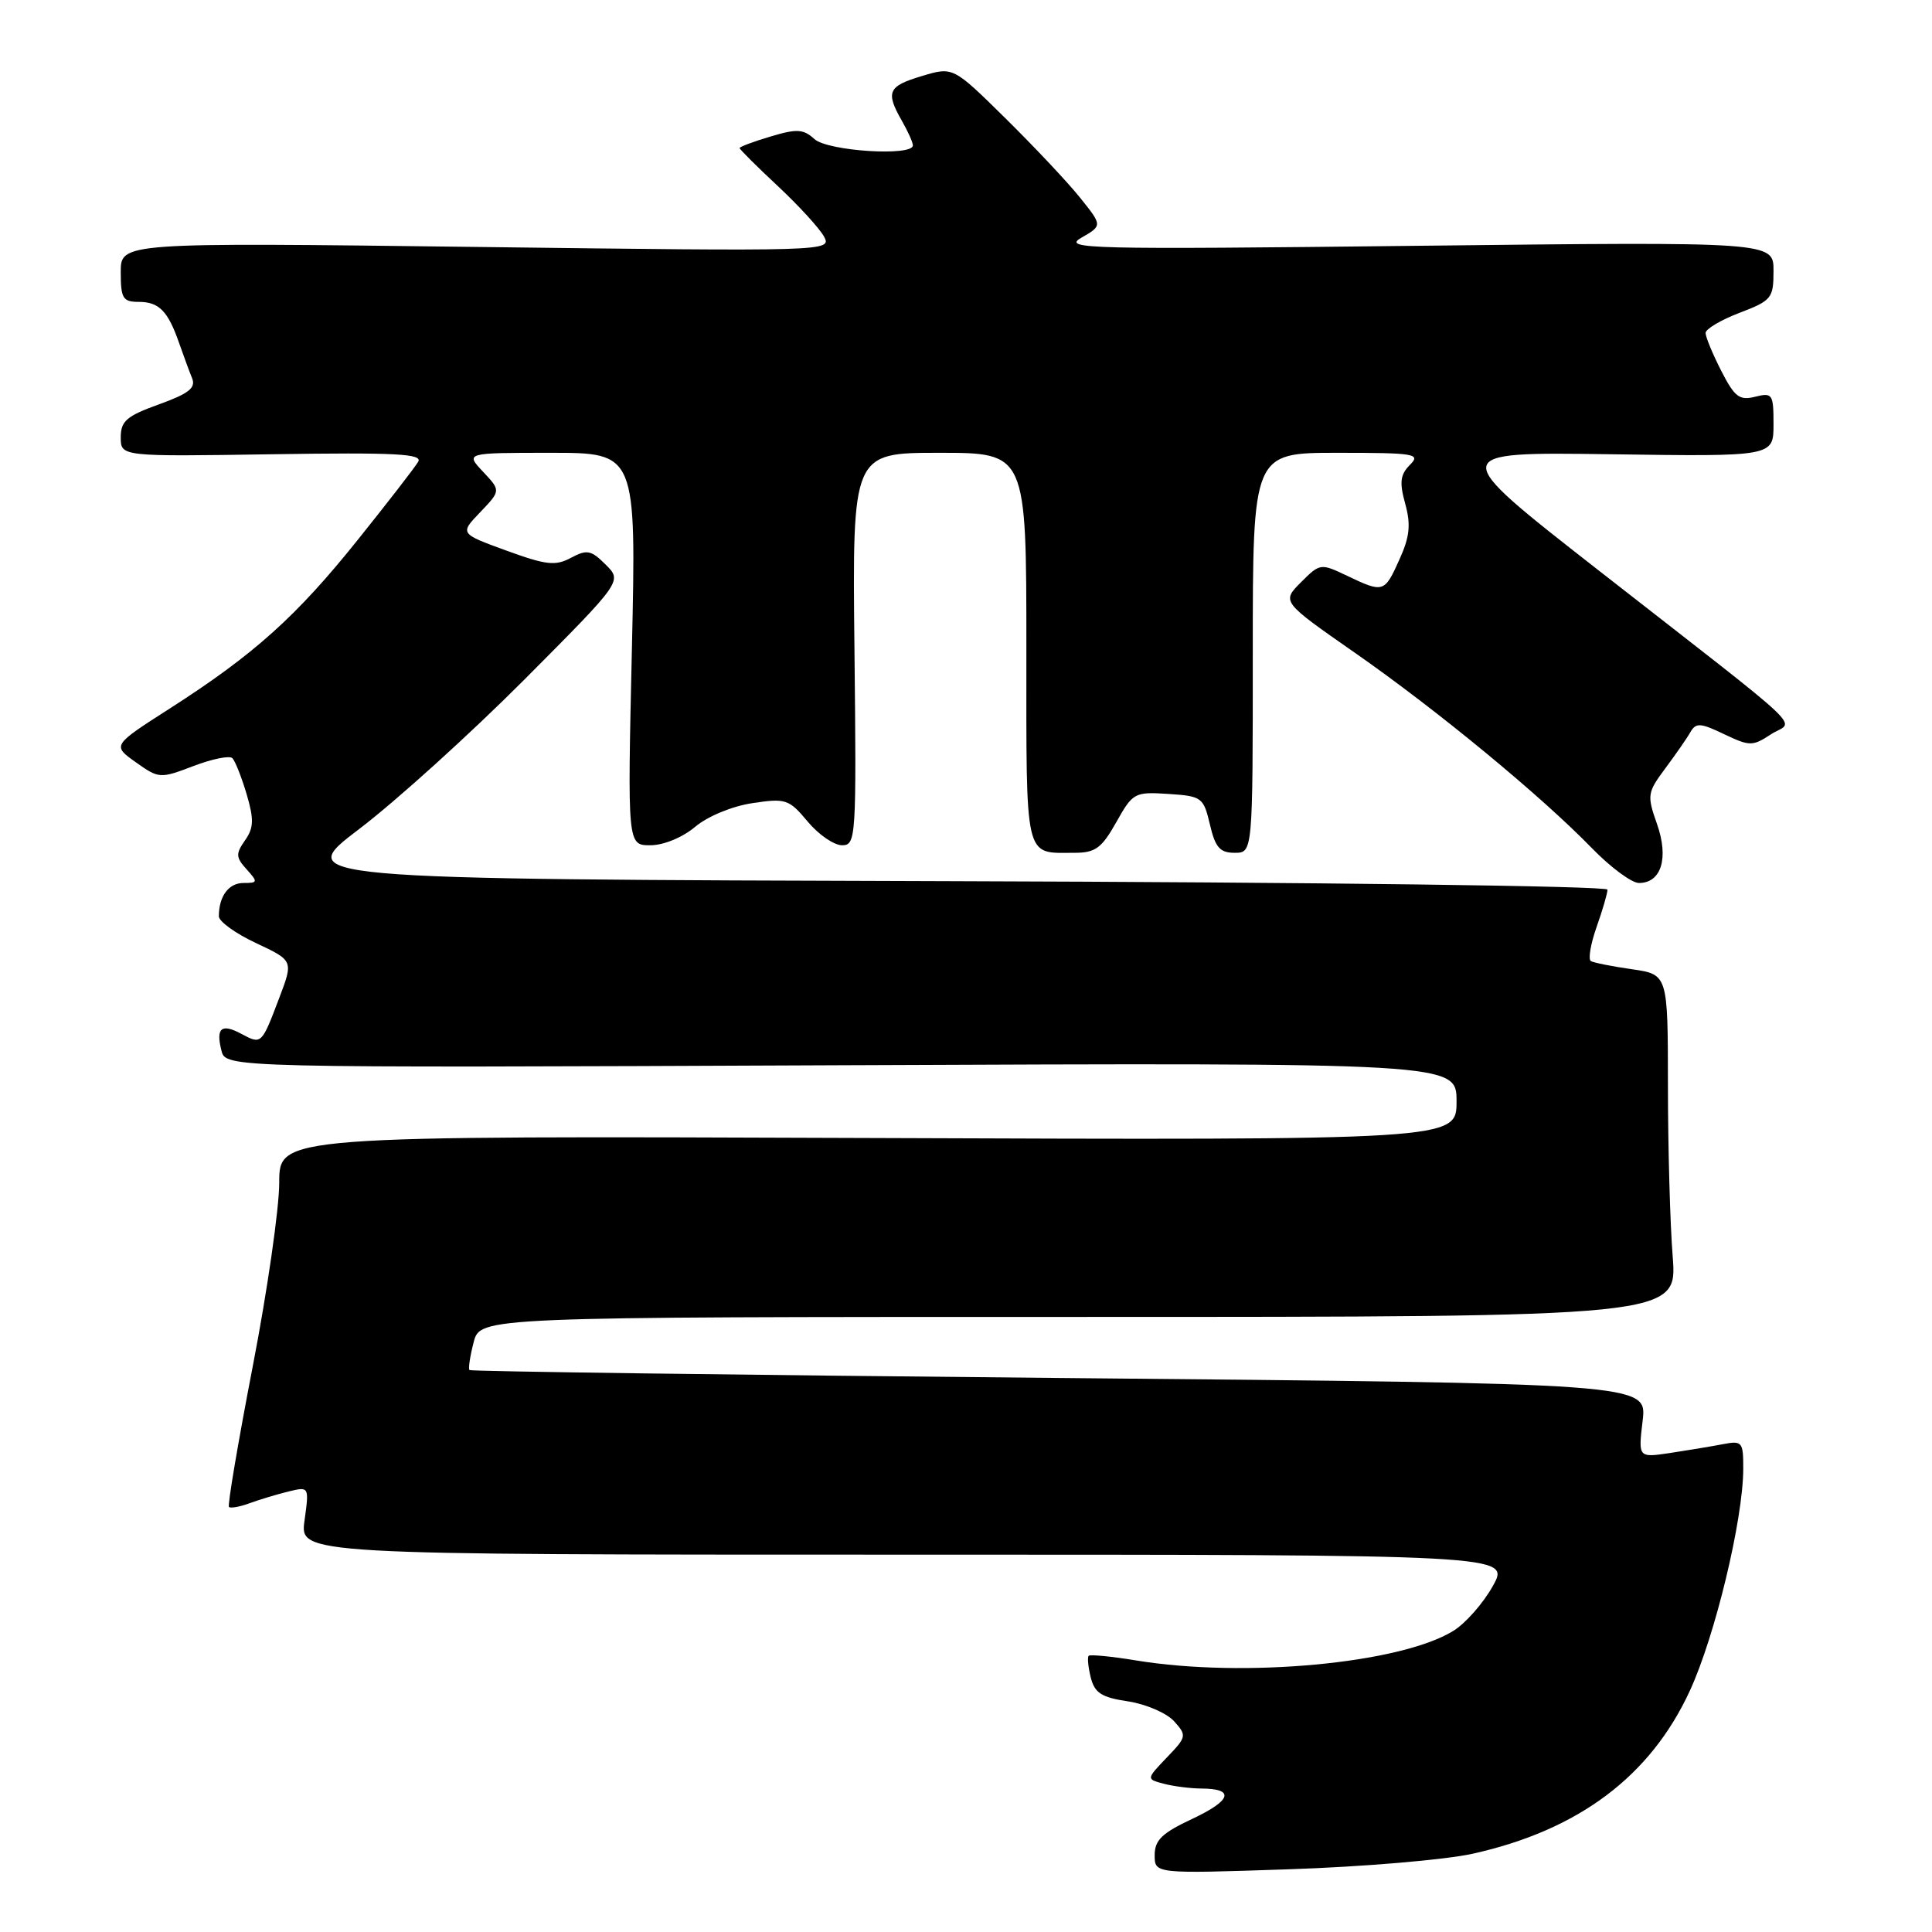 <?xml version="1.0" encoding="UTF-8" standalone="no"?>
<!DOCTYPE svg PUBLIC "-//W3C//DTD SVG 1.1//EN" "http://www.w3.org/Graphics/SVG/1.1/DTD/svg11.dtd" >
<svg xmlns="http://www.w3.org/2000/svg" xmlns:xlink="http://www.w3.org/1999/xlink" version="1.1" viewBox="0 0 256 256">
 <g >
 <path fill="currentColor"
d=" M 195.13 245.63 C 209.17 242.51 218.70 235.36 223.92 224.02 C 227.26 216.77 230.96 201.39 230.99 194.67 C 231.00 191.03 230.86 190.87 228.25 191.37 C 226.74 191.66 223.60 192.18 221.29 192.53 C 217.07 193.16 217.07 193.16 217.66 188.24 C 218.24 183.31 218.24 183.31 140.39 182.59 C 97.57 182.19 62.39 181.72 62.21 181.54 C 62.03 181.37 62.28 179.71 62.76 177.86 C 63.63 174.50 63.63 174.50 142.94 174.50 C 222.26 174.50 222.26 174.50 221.64 166.50 C 221.29 162.10 221.01 151.89 221.01 143.81 C 221.00 129.12 221.00 129.12 216.25 128.43 C 213.64 128.06 211.19 127.57 210.80 127.35 C 210.42 127.13 210.76 125.10 211.55 122.85 C 212.35 120.59 213.00 118.36 213.00 117.88 C 213.00 117.40 174.34 116.90 125.92 116.76 C 38.83 116.50 38.83 116.50 47.67 109.79 C 52.52 106.10 62.34 97.21 69.48 90.05 C 82.46 77.01 82.46 77.01 80.26 74.82 C 78.33 72.89 77.78 72.78 75.66 73.91 C 73.60 75.02 72.38 74.88 67.08 72.95 C 60.91 70.70 60.91 70.70 63.64 67.86 C 66.36 65.01 66.36 65.01 64.01 62.51 C 61.65 60.00 61.65 60.00 72.98 60.00 C 84.31 60.00 84.31 60.00 83.73 86.00 C 83.14 112.00 83.14 112.00 86.18 112.00 C 87.93 112.00 90.43 110.97 92.11 109.56 C 93.77 108.16 97.02 106.82 99.70 106.42 C 104.12 105.75 104.55 105.90 107.02 108.86 C 108.46 110.59 110.51 112.00 111.57 112.00 C 113.43 112.00 113.49 111.11 113.22 86.00 C 112.94 60.00 112.94 60.00 124.47 60.00 C 136.00 60.00 136.00 60.00 136.00 85.89 C 136.00 114.43 135.66 113.00 142.40 113.00 C 145.14 113.00 145.98 112.38 147.91 108.95 C 150.11 105.03 150.33 104.91 154.81 105.20 C 159.25 105.49 159.47 105.65 160.32 109.25 C 161.03 112.30 161.65 113.00 163.60 113.00 C 166.00 113.00 166.00 113.00 166.00 86.50 C 166.00 60.00 166.00 60.00 177.21 60.00 C 187.51 60.00 188.30 60.13 186.82 61.60 C 185.54 62.89 185.41 63.91 186.20 66.75 C 186.96 69.53 186.80 71.12 185.43 74.14 C 183.45 78.55 183.31 78.59 178.51 76.30 C 174.99 74.62 174.91 74.63 172.38 77.16 C 169.82 79.73 169.82 79.73 179.55 86.51 C 190.42 94.09 204.20 105.45 210.96 112.41 C 213.41 114.93 216.21 117.00 217.17 117.00 C 220.14 117.00 221.15 113.69 219.56 109.18 C 218.22 105.38 218.28 105.02 220.64 101.84 C 222.01 100.00 223.52 97.84 223.98 97.02 C 224.72 95.74 225.30 95.77 228.45 97.28 C 231.86 98.90 232.22 98.90 234.66 97.30 C 237.71 95.30 240.66 98.10 211.62 75.42 C 191.75 59.89 191.75 59.89 213.37 60.19 C 235.00 60.50 235.00 60.50 235.00 56.23 C 235.00 52.21 234.86 52.00 232.57 52.57 C 230.48 53.10 229.84 52.60 228.07 49.13 C 226.93 46.90 226.00 44.65 226.00 44.12 C 226.00 43.60 228.03 42.39 230.50 41.45 C 234.76 39.82 235.00 39.52 235.00 35.88 C 235.00 32.03 235.00 32.03 187.75 32.57 C 144.02 33.07 140.71 32.99 143.29 31.50 C 146.08 29.89 146.08 29.89 143.12 26.20 C 141.49 24.16 137.03 19.43 133.22 15.67 C 126.28 8.83 126.28 8.83 122.14 10.08 C 117.66 11.42 117.32 12.18 119.50 16.00 C 120.29 17.38 120.95 18.84 120.96 19.25 C 121.04 20.75 109.71 20.04 107.92 18.43 C 106.45 17.09 105.59 17.04 102.10 18.09 C 99.84 18.76 98.00 19.45 98.00 19.62 C 98.00 19.78 100.28 22.06 103.08 24.67 C 105.87 27.28 108.62 30.29 109.20 31.37 C 110.23 33.30 109.64 33.31 63.12 32.72 C 16.00 32.13 16.00 32.13 16.00 36.06 C 16.00 39.54 16.28 40.00 18.38 40.00 C 21.08 40.00 22.26 41.21 23.75 45.50 C 24.33 47.15 25.09 49.23 25.46 50.13 C 25.97 51.40 25.00 52.16 21.06 53.58 C 16.78 55.12 16.00 55.79 16.00 57.95 C 16.00 60.50 16.00 60.50 36.09 60.19 C 52.45 59.94 56.05 60.13 55.41 61.19 C 54.99 61.91 51.40 66.55 47.43 71.50 C 39.30 81.66 33.67 86.72 22.56 93.84 C 14.86 98.77 14.86 98.77 17.99 101.00 C 21.06 103.18 21.21 103.19 25.62 101.51 C 28.10 100.56 30.42 100.09 30.79 100.46 C 31.16 100.83 32.01 102.98 32.68 105.23 C 33.67 108.60 33.63 109.69 32.46 111.36 C 31.22 113.13 31.24 113.61 32.68 115.19 C 34.20 116.88 34.17 117.00 32.26 117.00 C 30.30 117.00 29.00 118.76 29.00 121.41 C 29.00 122.10 31.22 123.70 33.94 124.97 C 38.88 127.29 38.88 127.29 36.99 132.26 C 34.66 138.41 34.65 138.42 32.00 137.00 C 29.34 135.57 28.58 136.20 29.34 139.20 C 29.91 141.50 29.91 141.50 111.46 141.15 C 193.00 140.81 193.00 140.81 193.00 145.94 C 193.00 151.08 193.00 151.08 115.00 150.79 C 37.00 150.50 37.00 150.50 37.00 156.70 C 37.00 160.11 35.42 171.09 33.48 181.10 C 31.55 191.11 30.13 199.47 30.34 199.68 C 30.55 199.88 31.80 199.66 33.11 199.17 C 34.43 198.69 36.73 198.00 38.23 197.63 C 40.97 196.97 40.97 196.97 40.35 201.49 C 39.73 206.00 39.73 206.00 119.93 206.00 C 200.13 206.00 200.13 206.00 197.81 210.15 C 196.54 212.44 194.17 215.13 192.54 216.12 C 185.48 220.44 164.86 222.36 150.56 220.02 C 147.30 219.48 144.46 219.21 144.26 219.40 C 144.06 219.60 144.19 220.90 144.53 222.28 C 145.05 224.33 145.96 224.92 149.47 225.44 C 151.83 225.80 154.57 226.98 155.56 228.06 C 157.28 229.97 157.25 230.13 154.61 232.88 C 151.88 235.74 151.88 235.74 154.19 236.35 C 155.46 236.69 157.71 236.98 159.19 236.99 C 163.67 237.01 163.20 238.56 157.96 241.02 C 153.98 242.88 153.00 243.83 153.00 245.81 C 153.00 248.29 153.00 248.29 170.75 247.69 C 180.51 247.37 191.48 246.44 195.13 245.63 Z "/>
</g>
</svg>